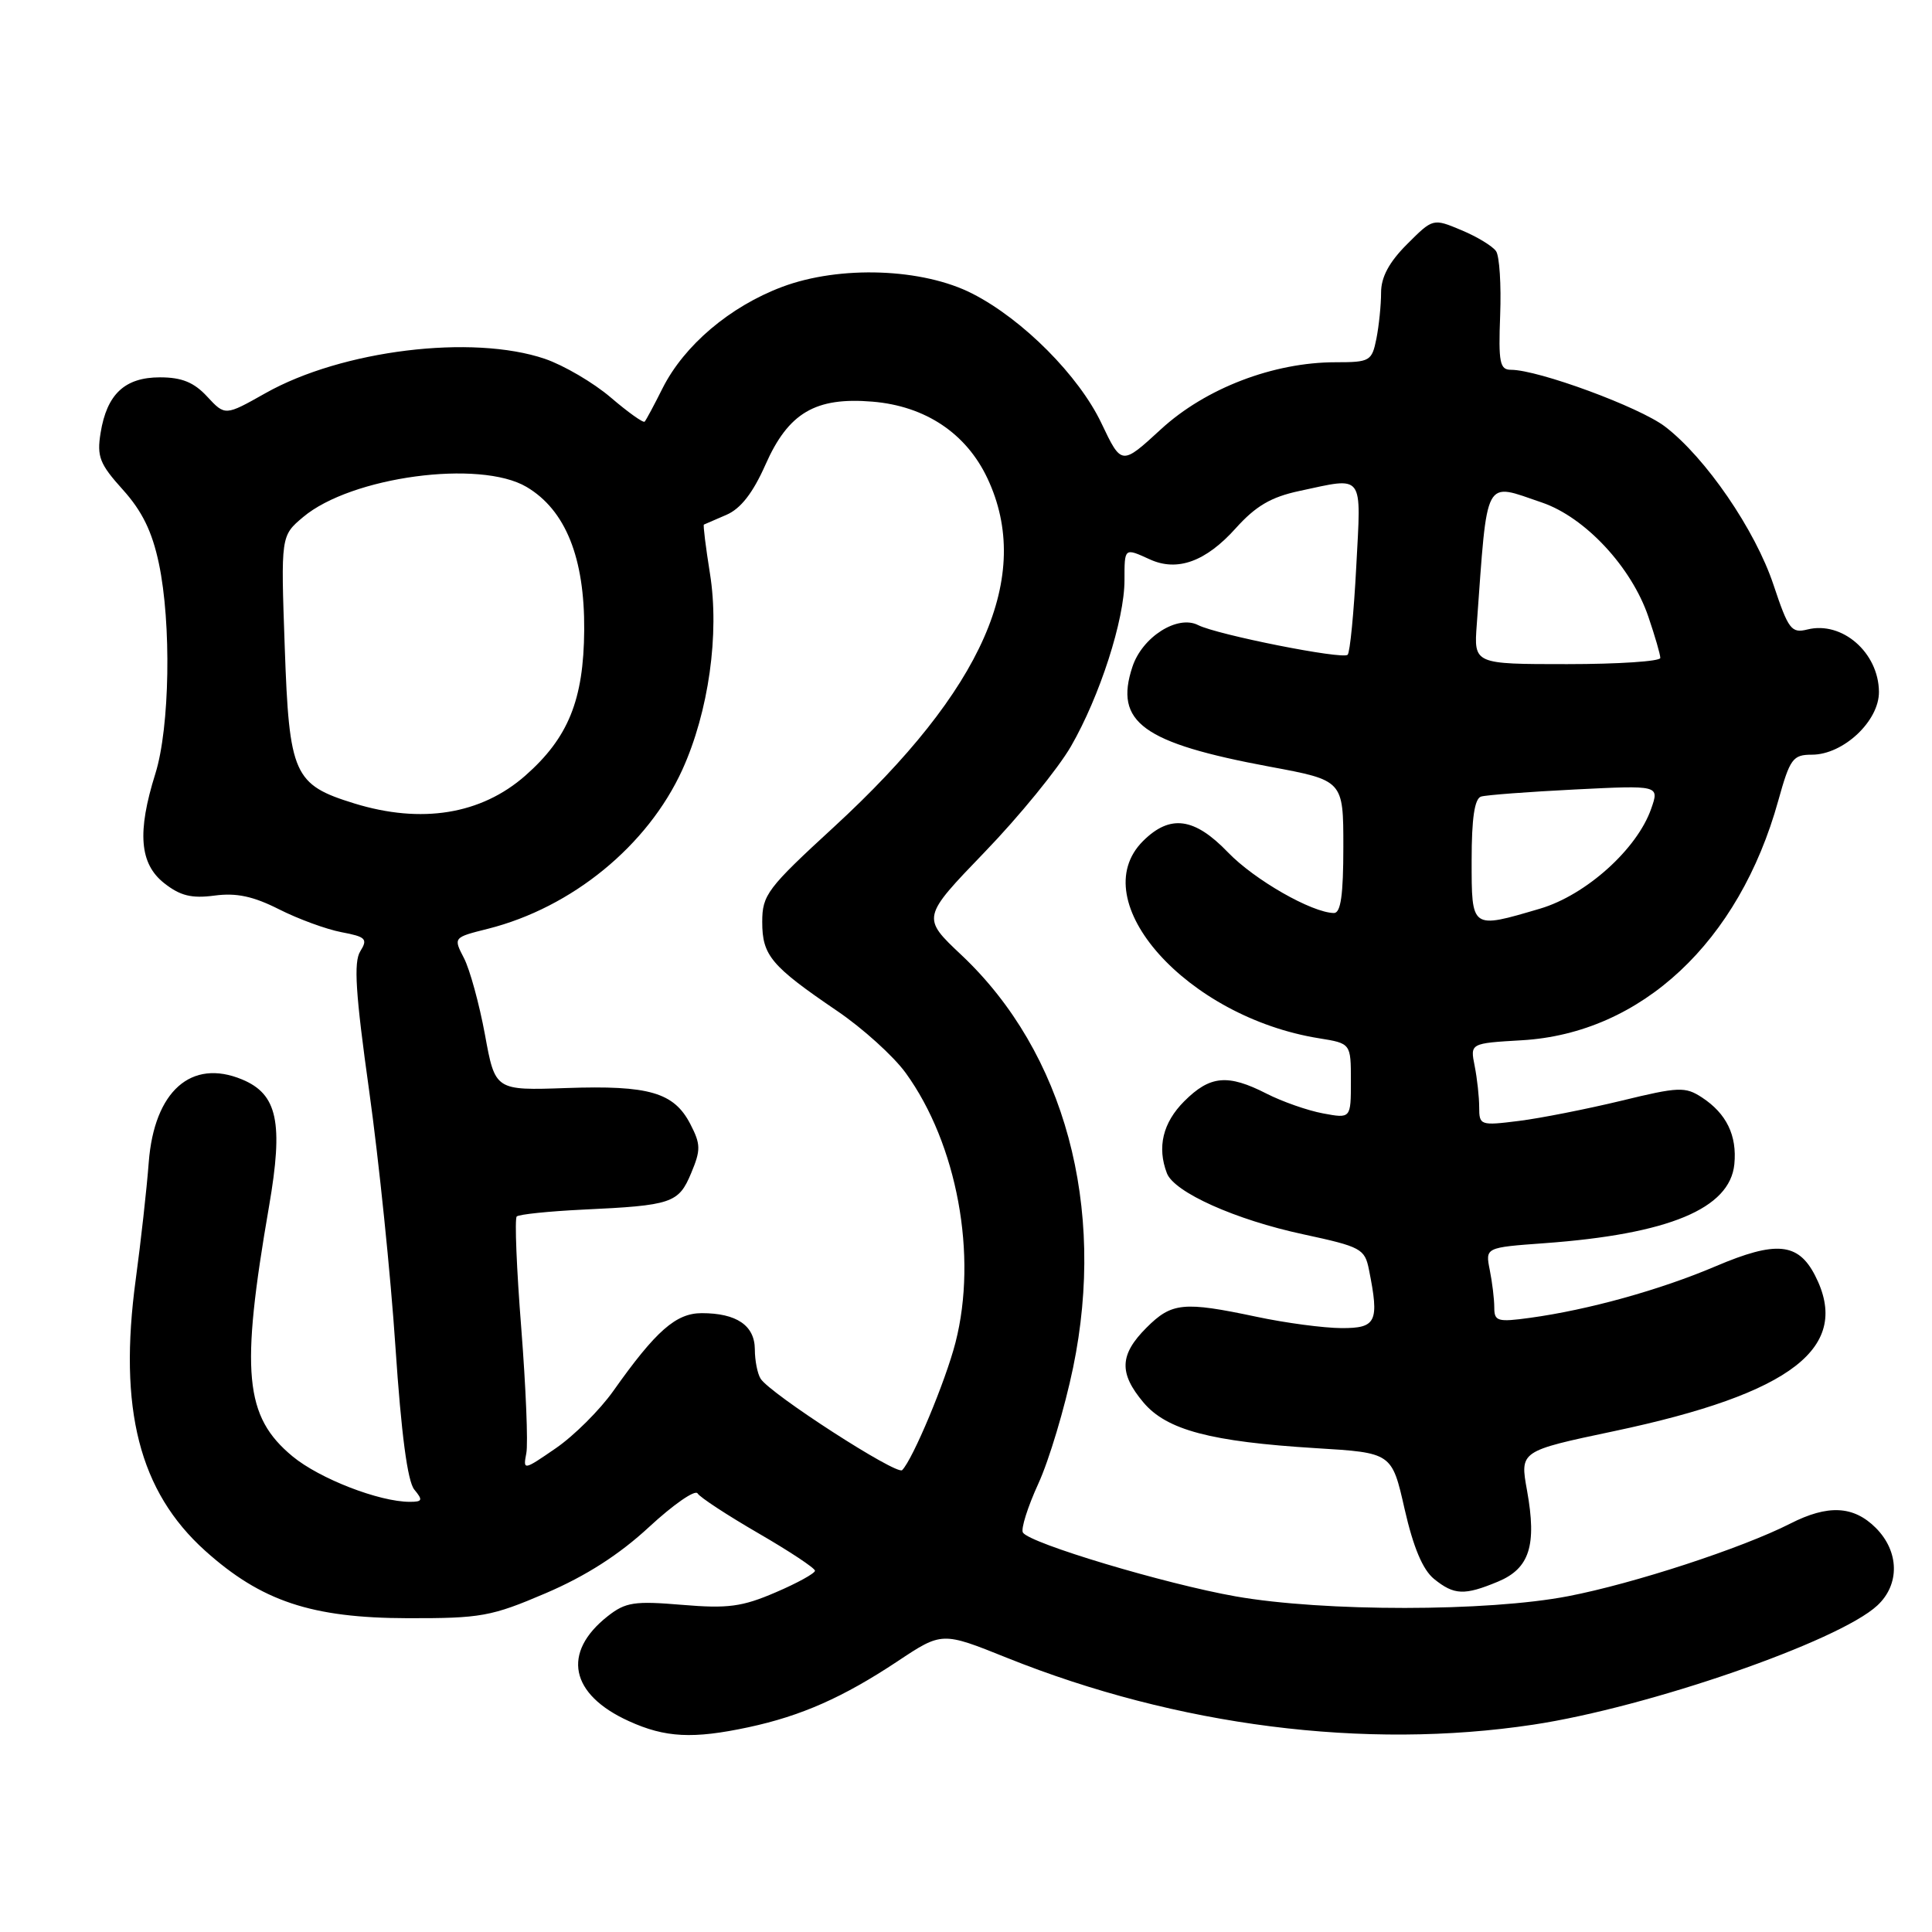 <?xml version="1.0" encoding="UTF-8" standalone="no"?>
<!DOCTYPE svg PUBLIC "-//W3C//DTD SVG 1.1//EN" "http://www.w3.org/Graphics/SVG/1.1/DTD/svg11.dtd" >
<svg xmlns="http://www.w3.org/2000/svg" xmlns:xlink="http://www.w3.org/1999/xlink" version="1.1" viewBox="0 0 256 256">
 <g >
 <path fill="currentColor"
d=" M 99.17 228.87 C 106.17 227.37 111.72 224.91 118.90 220.15 C 124.82 216.21 124.82 216.21 133.43 219.67 C 155.99 228.72 180.88 231.89 203.14 228.53 C 218.38 226.24 243.64 217.49 248.75 212.74 C 251.76 209.95 251.67 205.58 248.55 202.45 C 245.60 199.51 242.21 199.34 237.21 201.89 C 230.82 205.14 216.48 209.83 207.81 211.50 C 197.13 213.57 175.41 213.58 163.74 211.53 C 154.39 209.88 136.42 204.50 135.54 203.07 C 135.25 202.60 136.17 199.68 137.59 196.58 C 139.01 193.48 141.08 186.57 142.19 181.22 C 146.60 159.92 141.07 139.45 127.42 126.57 C 122.12 121.58 122.12 121.58 130.46 112.92 C 135.05 108.17 140.20 101.85 141.91 98.89 C 145.72 92.28 149.00 82.12 149.00 76.89 C 149.00 72.54 148.96 72.57 152.38 74.13 C 156.01 75.78 159.78 74.41 163.73 70.01 C 166.38 67.06 168.41 65.86 172.16 65.06 C 180.84 63.20 180.37 62.57 179.71 75.10 C 179.39 81.21 178.88 86.46 178.57 86.76 C 177.92 87.42 161.29 84.11 158.76 82.83 C 156.03 81.43 151.35 84.40 150.05 88.36 C 147.62 95.70 151.40 98.45 168.25 101.59 C 178.00 103.40 178.00 103.40 178.00 112.20 C 178.00 118.59 177.66 120.99 176.75 120.98 C 173.81 120.93 166.21 116.58 162.71 112.94 C 158.26 108.31 155.03 107.88 151.45 111.45 C 143.52 119.38 157.28 134.78 174.79 137.58 C 179.00 138.26 179.00 138.26 179.00 143.24 C 179.00 148.22 179.00 148.22 175.30 147.53 C 173.26 147.15 169.90 145.97 167.84 144.92 C 162.69 142.29 160.34 142.50 156.92 145.92 C 154.08 148.76 153.30 152.01 154.62 155.46 C 155.59 157.99 163.72 161.63 172.68 163.55 C 180.37 165.21 180.84 165.46 181.40 168.27 C 182.78 175.16 182.38 176.00 177.75 175.98 C 175.41 175.97 170.35 175.30 166.50 174.48 C 156.81 172.43 155.26 172.58 151.92 175.92 C 148.34 179.50 148.24 181.94 151.51 185.83 C 154.59 189.49 160.42 191.03 174.37 191.89 C 184.43 192.50 184.43 192.50 186.12 199.97 C 187.28 205.05 188.52 208.00 190.02 209.22 C 192.68 211.37 194.03 211.43 198.50 209.57 C 202.68 207.82 203.65 204.77 202.34 197.50 C 201.39 192.27 201.39 192.27 213.85 189.64 C 237.53 184.64 245.42 178.51 240.48 168.96 C 238.25 164.66 235.32 164.39 227.35 167.78 C 219.98 170.92 210.47 173.56 202.74 174.62 C 198.44 175.21 198.00 175.08 198.00 173.26 C 198.00 172.15 197.73 169.91 197.40 168.27 C 196.81 165.30 196.81 165.30 204.65 164.73 C 221.12 163.53 229.23 160.15 229.81 154.26 C 230.18 150.46 228.77 147.55 225.52 145.42 C 223.30 143.97 222.44 144.00 214.81 145.86 C 210.24 146.96 204.14 148.17 201.25 148.53 C 196.16 149.17 196.00 149.11 196.00 146.72 C 196.00 145.36 195.73 142.90 195.40 141.24 C 194.80 138.24 194.80 138.24 201.65 137.84 C 217.48 136.92 230.43 124.83 235.63 106.09 C 237.18 100.52 237.56 100.00 240.09 100.00 C 244.25 100.00 249.01 95.53 248.97 91.66 C 248.92 86.46 244.08 82.26 239.49 83.41 C 237.37 83.94 236.97 83.41 235.00 77.50 C 232.58 70.22 226.00 60.63 220.62 56.52 C 217.22 53.93 203.83 49.00 200.21 49.00 C 198.73 49.00 198.54 48.04 198.78 41.75 C 198.93 37.76 198.69 33.95 198.24 33.29 C 197.79 32.62 195.73 31.37 193.65 30.50 C 189.88 28.92 189.88 28.92 186.44 32.36 C 184.06 34.74 183.00 36.72 183.00 38.77 C 183.00 40.41 182.72 43.16 182.38 44.88 C 181.78 47.85 181.52 48.00 176.98 48.00 C 168.74 48.00 159.74 51.45 153.84 56.87 C 148.61 61.68 148.61 61.68 145.95 56.09 C 142.96 49.80 135.56 42.35 128.89 38.93 C 122.29 35.53 111.27 35.14 103.62 38.02 C 96.70 40.63 90.67 45.75 87.80 51.43 C 86.68 53.67 85.61 55.67 85.42 55.87 C 85.24 56.07 83.22 54.63 80.93 52.67 C 78.64 50.71 74.71 48.41 72.21 47.55 C 62.56 44.27 45.29 46.39 35.17 52.10 C 29.83 55.11 29.83 55.11 27.46 52.56 C 25.71 50.66 24.09 50.00 21.20 50.00 C 16.54 50.00 14.16 52.22 13.33 57.36 C 12.82 60.50 13.20 61.48 16.28 64.89 C 18.83 67.72 20.16 70.43 21.05 74.65 C 22.73 82.60 22.50 96.40 20.59 102.50 C 18.15 110.27 18.49 114.45 21.75 117.02 C 23.88 118.70 25.38 119.07 28.42 118.67 C 31.32 118.28 33.56 118.76 36.98 120.49 C 39.53 121.78 43.25 123.14 45.25 123.52 C 48.48 124.13 48.76 124.41 47.74 126.05 C 46.84 127.48 47.11 131.64 48.92 144.57 C 50.20 153.74 51.77 169.00 52.40 178.50 C 53.17 190.00 54.00 196.30 54.90 197.38 C 56.06 198.78 55.98 199.00 54.30 199.00 C 50.25 199.00 42.36 195.94 38.77 192.98 C 32.39 187.70 31.84 181.87 35.65 159.84 C 37.57 148.72 36.77 144.98 32.07 143.03 C 25.34 140.24 20.44 144.59 19.71 154.00 C 19.44 157.57 18.66 164.55 17.99 169.50 C 15.66 186.70 18.45 197.62 27.18 205.48 C 34.63 212.17 41.27 214.39 54.00 214.42 C 63.72 214.44 65.09 214.20 72.33 211.10 C 77.63 208.83 82.05 206.00 86.00 202.34 C 89.21 199.37 92.10 197.36 92.43 197.88 C 92.75 198.41 96.38 200.78 100.50 203.17 C 104.61 205.55 107.98 207.78 107.99 208.13 C 107.99 208.47 105.65 209.77 102.77 211.00 C 98.33 212.91 96.45 213.16 90.38 212.65 C 84.07 212.12 82.90 212.29 80.53 214.15 C 74.41 218.97 75.52 224.52 83.33 228.06 C 88.16 230.26 91.83 230.44 99.17 228.87 Z  M 69.74 192.56 C 69.99 191.28 69.68 183.82 69.07 175.98 C 68.45 168.14 68.18 161.48 68.47 161.19 C 68.76 160.91 72.71 160.50 77.25 160.28 C 89.03 159.73 89.92 159.43 91.58 155.45 C 92.87 152.37 92.86 151.63 91.47 148.94 C 89.30 144.75 86.00 143.79 75.06 144.17 C 65.61 144.50 65.61 144.50 64.26 137.10 C 63.51 133.04 62.26 128.47 61.48 126.96 C 60.06 124.22 60.06 124.22 64.65 123.07 C 75.79 120.26 85.83 112.05 90.41 102.00 C 93.90 94.32 95.36 83.98 94.07 75.98 C 93.51 72.48 93.15 69.57 93.27 69.51 C 93.40 69.45 94.74 68.87 96.25 68.22 C 98.14 67.41 99.76 65.33 101.42 61.59 C 104.46 54.70 108.04 52.59 115.60 53.22 C 122.62 53.80 128.04 57.42 130.85 63.40 C 136.92 76.32 130.29 91.37 110.52 109.56 C 101.66 117.70 101.00 118.58 101.00 122.16 C 101.00 126.61 102.17 128.00 110.92 133.95 C 114.31 136.25 118.40 139.95 120.01 142.17 C 126.83 151.58 129.56 166.38 126.61 177.88 C 125.30 183.00 120.96 193.37 119.54 194.80 C 118.82 195.51 102.06 184.69 100.79 182.69 C 100.37 182.04 100.02 180.28 100.02 178.79 C 100.00 175.63 97.60 174.00 92.99 174.00 C 89.57 174.00 86.92 176.32 81.26 184.32 C 79.48 186.83 76.06 190.24 73.66 191.89 C 69.36 194.85 69.30 194.86 69.74 192.56 Z  M 195.00 113.97 C 195.00 108.42 195.39 105.82 196.25 105.55 C 196.94 105.34 202.53 104.92 208.69 104.61 C 219.88 104.05 219.88 104.05 218.79 107.16 C 216.93 112.51 210.15 118.60 204.07 120.40 C 194.90 123.10 195.00 123.18 195.00 113.97 Z  M 46.95 106.46 C 38.91 103.98 38.32 102.65 37.73 85.75 C 37.21 71.00 37.21 71.00 40.17 68.51 C 46.53 63.16 63.58 60.86 69.77 64.52 C 74.94 67.58 77.48 73.91 77.41 83.50 C 77.34 92.76 75.30 97.77 69.59 102.79 C 63.74 107.92 55.85 109.20 46.95 106.46 Z  M 195.68 82.75 C 197.13 62.85 196.55 63.95 204.32 66.59 C 210.03 68.54 216.18 75.13 218.42 81.73 C 219.29 84.28 220.00 86.73 220.00 87.18 C 220.00 87.63 214.44 88.00 207.65 88.00 C 195.29 88.00 195.29 88.00 195.68 82.75 Z "/>
</g>
</svg>